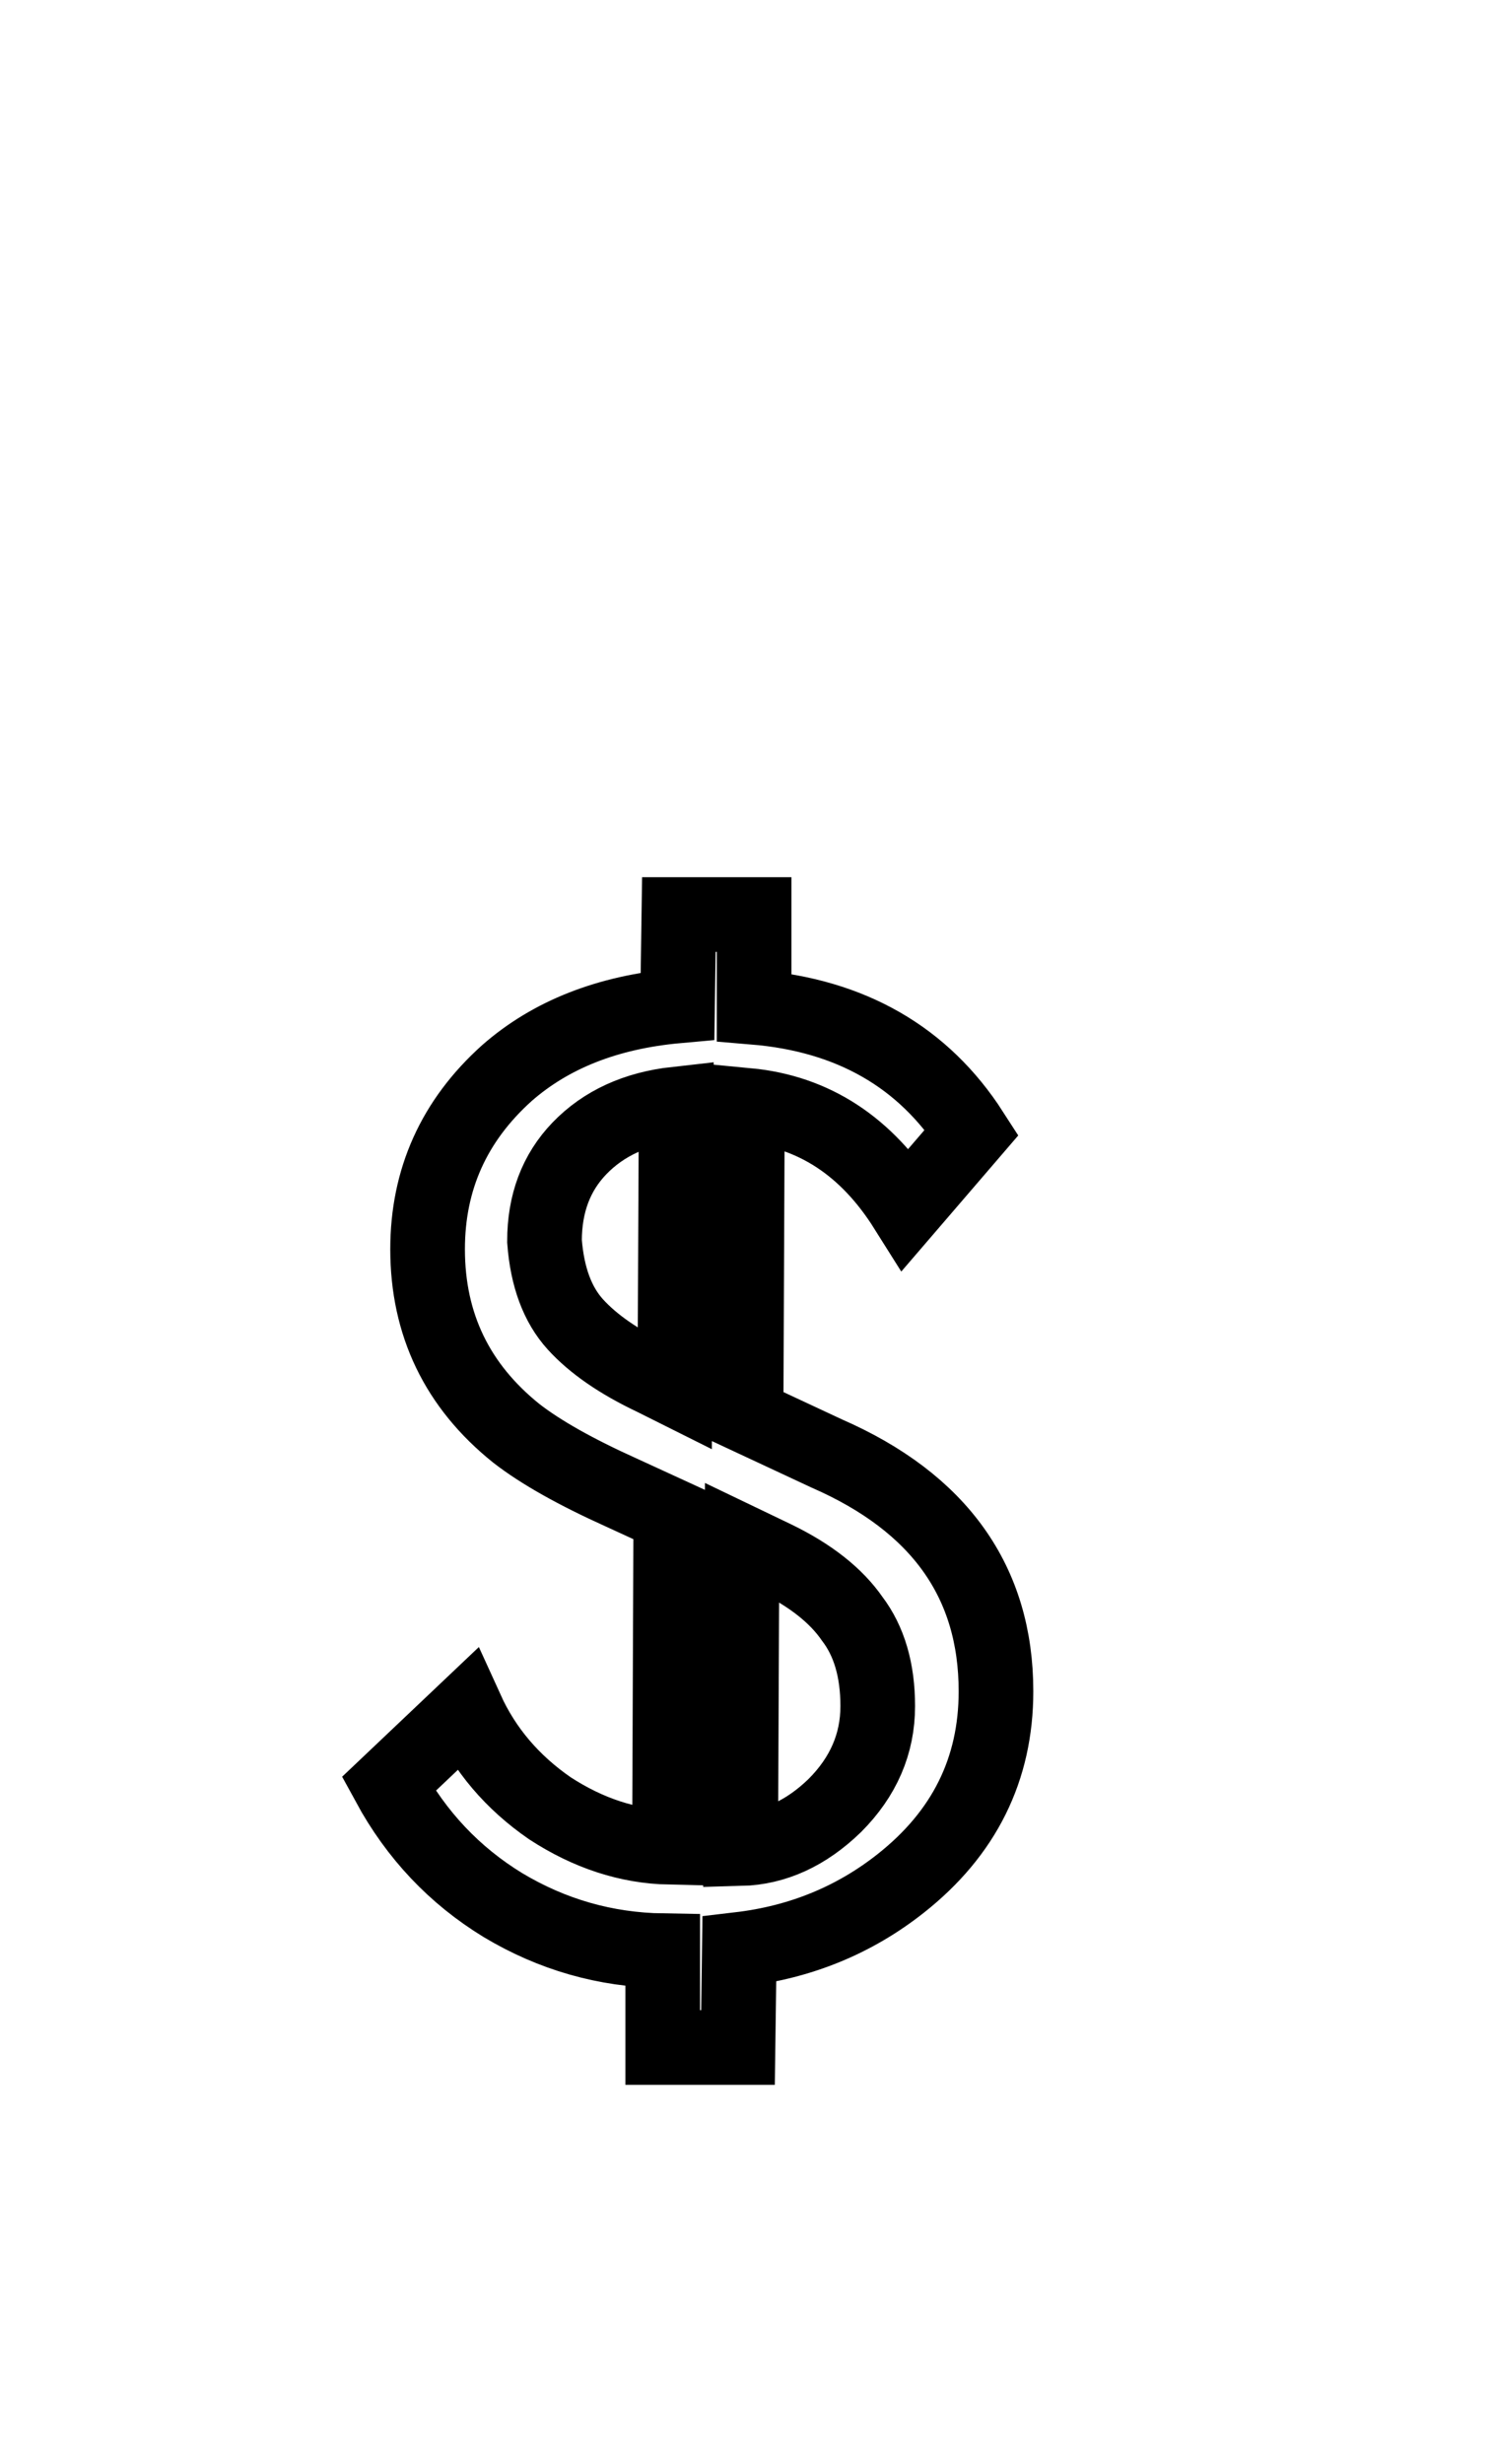 <svg width="20" height="33" viewBox="0 0 20 33" fill="none" xmlns="http://www.w3.org/2000/svg">
<line y1="-1" x2="13.921" y2="-1" transform="matrix(0.707 -0.707 -0.707 -0.707 0 9.844)"/>
<line x1="18.98" y1="10.551" x2="9.137" y2="0.707"/>
<path d="M13.342 22.652C13.342 23.696 12.916 24.554 12.064 25.226C11.44 25.718 10.72 26.012 9.904 26.108L9.886 27.422H8.878V26.126C8.11 26.114 7.396 25.91 6.736 25.514C6.088 25.118 5.578 24.578 5.206 23.894L6.25 22.904C6.49 23.432 6.862 23.87 7.366 24.218C7.882 24.554 8.416 24.728 8.968 24.74L8.986 20.294L8.32 19.988C7.708 19.712 7.24 19.448 6.916 19.196C6.124 18.56 5.728 17.738 5.728 16.73C5.728 15.794 6.082 15.008 6.79 14.372C7.378 13.856 8.14 13.556 9.076 13.472L9.094 12.248H10.102V13.49C11.398 13.598 12.37 14.156 13.018 15.164L12.136 16.19C11.608 15.35 10.9 14.888 10.012 14.804L9.994 18.962L11.074 19.466C12.586 20.126 13.342 21.188 13.342 22.652ZM8.752 18.458L9.04 18.602L9.058 14.786C8.518 14.846 8.086 15.044 7.762 15.38C7.45 15.704 7.294 16.118 7.294 16.622C7.33 17.102 7.468 17.474 7.708 17.738C7.948 18.002 8.296 18.242 8.752 18.458ZM11.758 22.85C11.758 22.37 11.644 21.98 11.416 21.68C11.2 21.368 10.858 21.098 10.39 20.87L9.94 20.654L9.922 24.758C10.378 24.746 10.798 24.554 11.182 24.182C11.566 23.798 11.758 23.354 11.758 22.85Z" stroke="0"/>
</svg>

